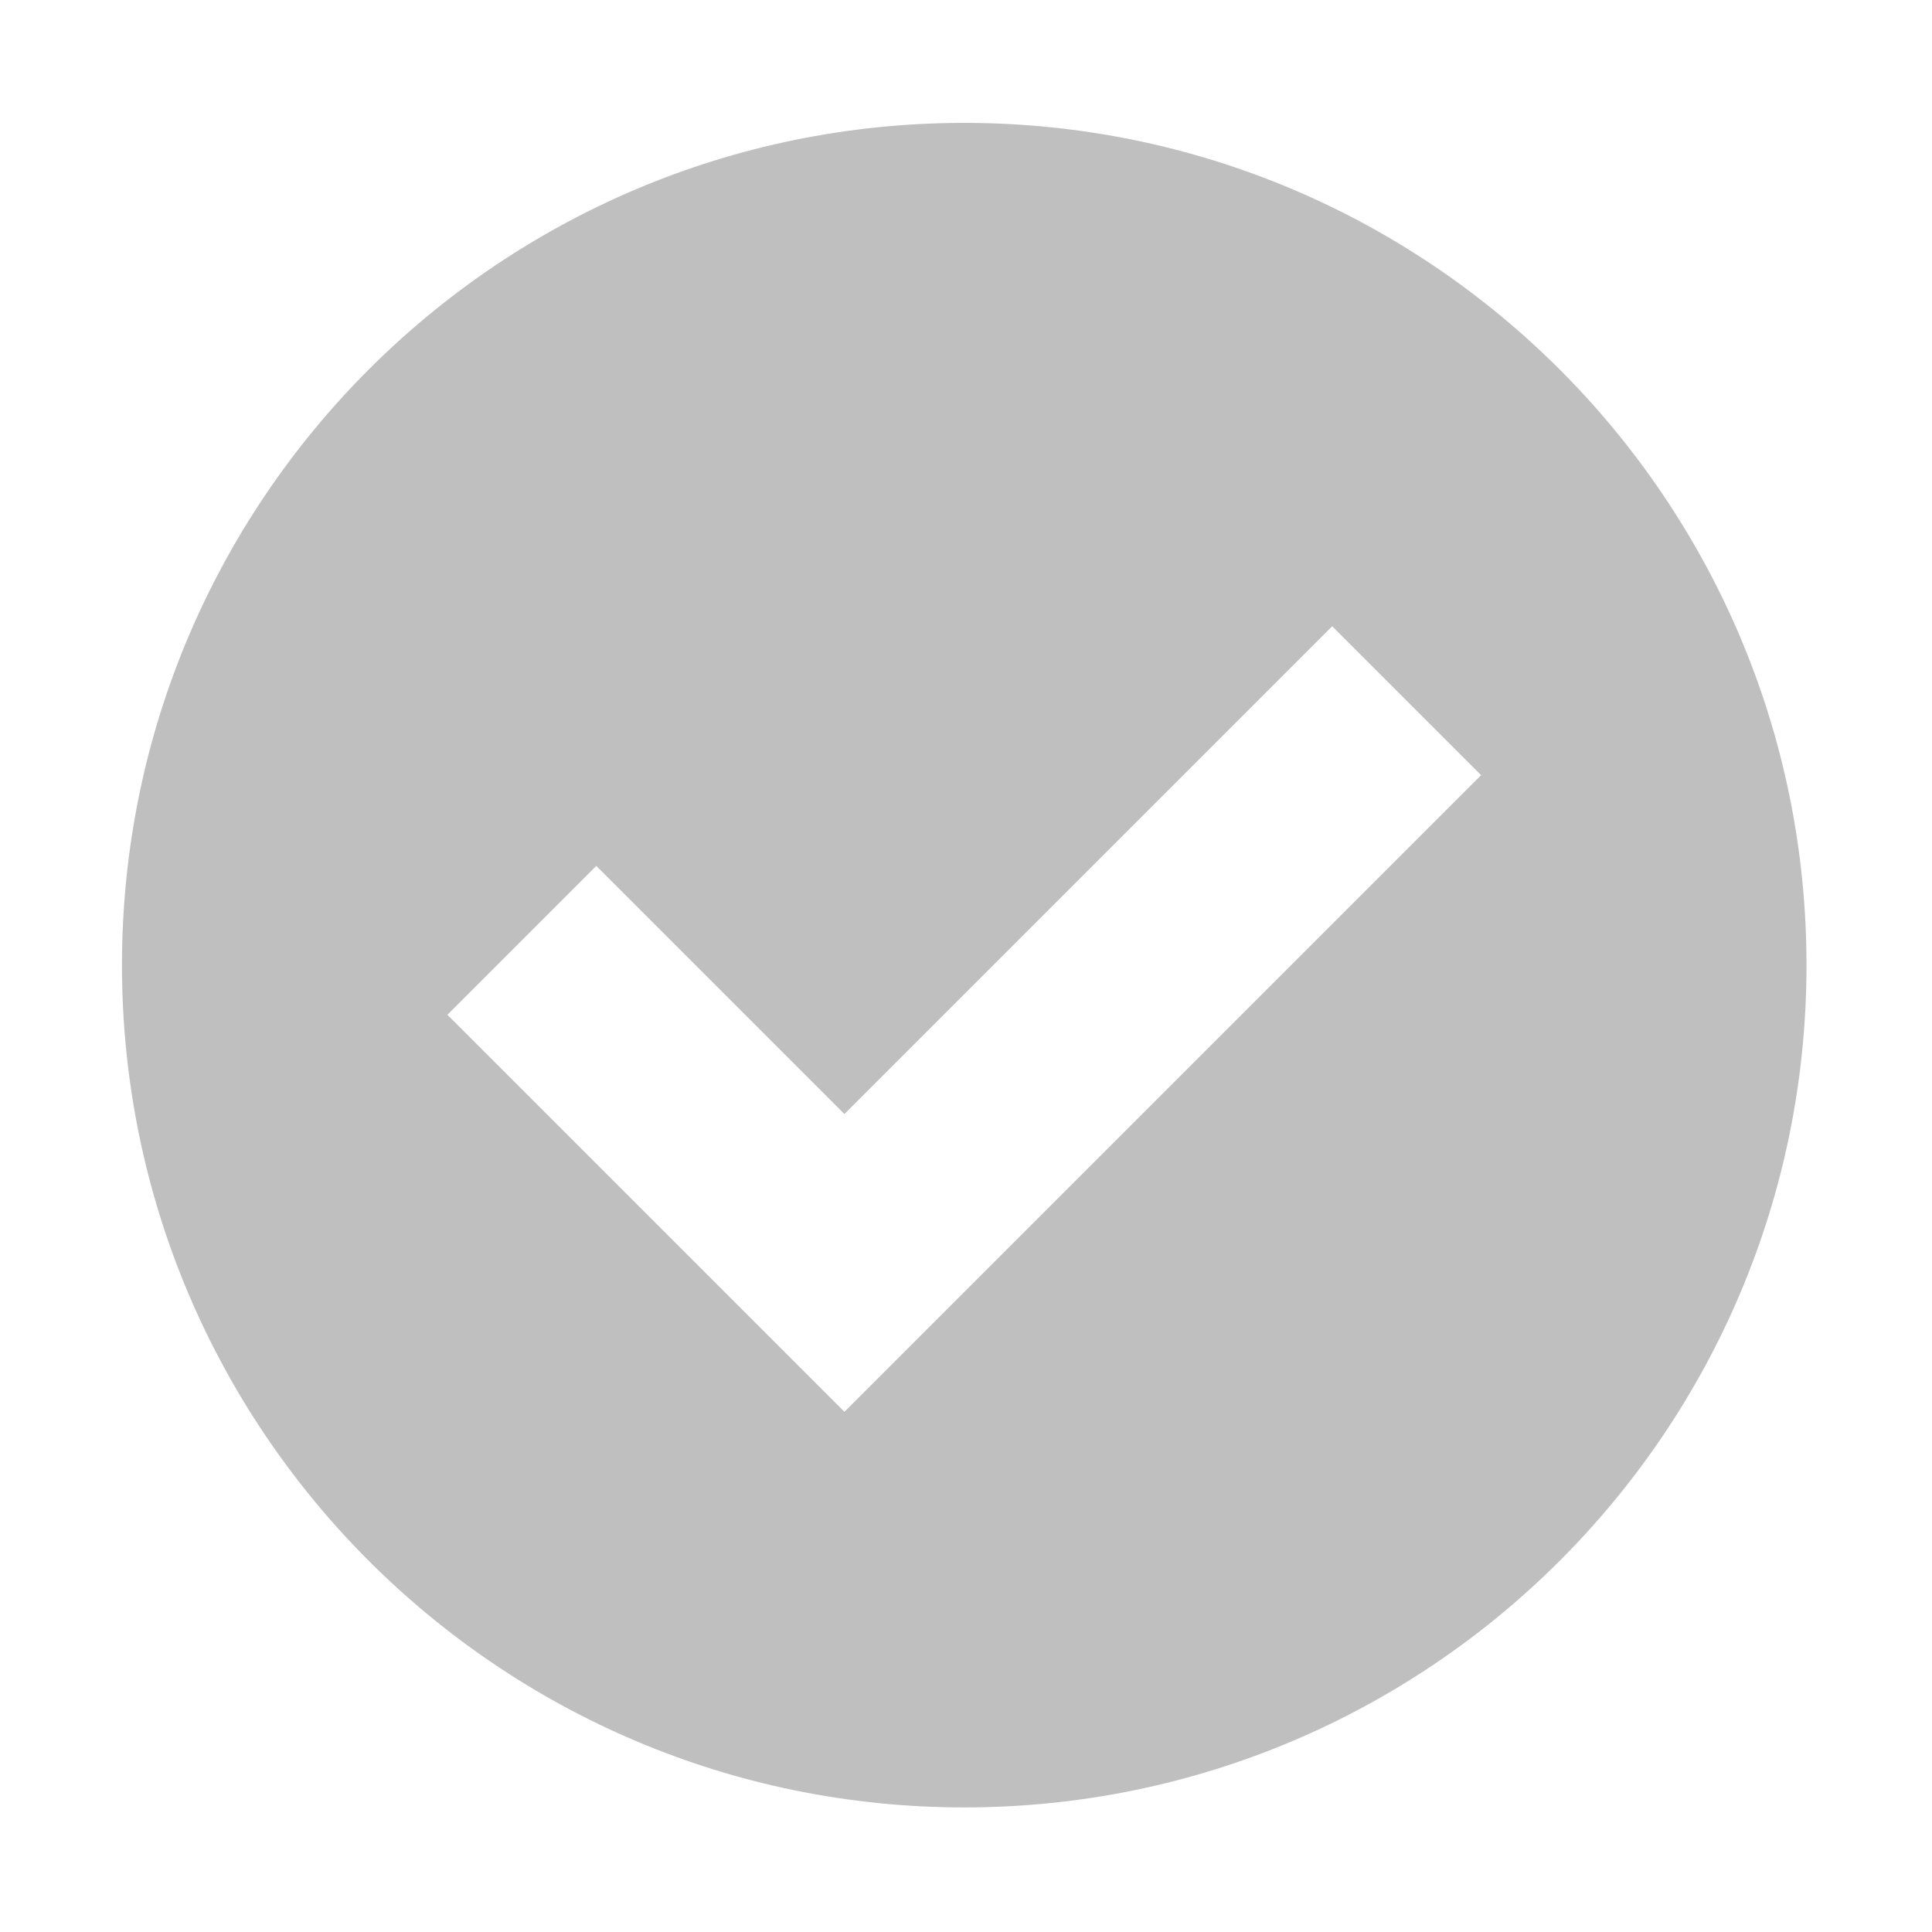 <svg t="1526975551385" class="icon" viewBox="0 0 1024 1024" version="1.1" xmlns="http://www.w3.org/2000/svg" p-id="9904" height="32" width="32"><path d="M511.064 65.139c-246.547 0-446.415 199.867-446.415 446.415S264.515 957.969 511.064 957.969 957.479 758.102 957.479 511.554 757.611 65.139 511.064 65.139zM526.473 669.384l-78.915 78.915L237.117 537.859l78.915-78.915 131.526 131.526 258.537-258.537 78.915 78.915L526.473 669.384z" p-id="9905" fill="#bfbfbf"></path></svg>